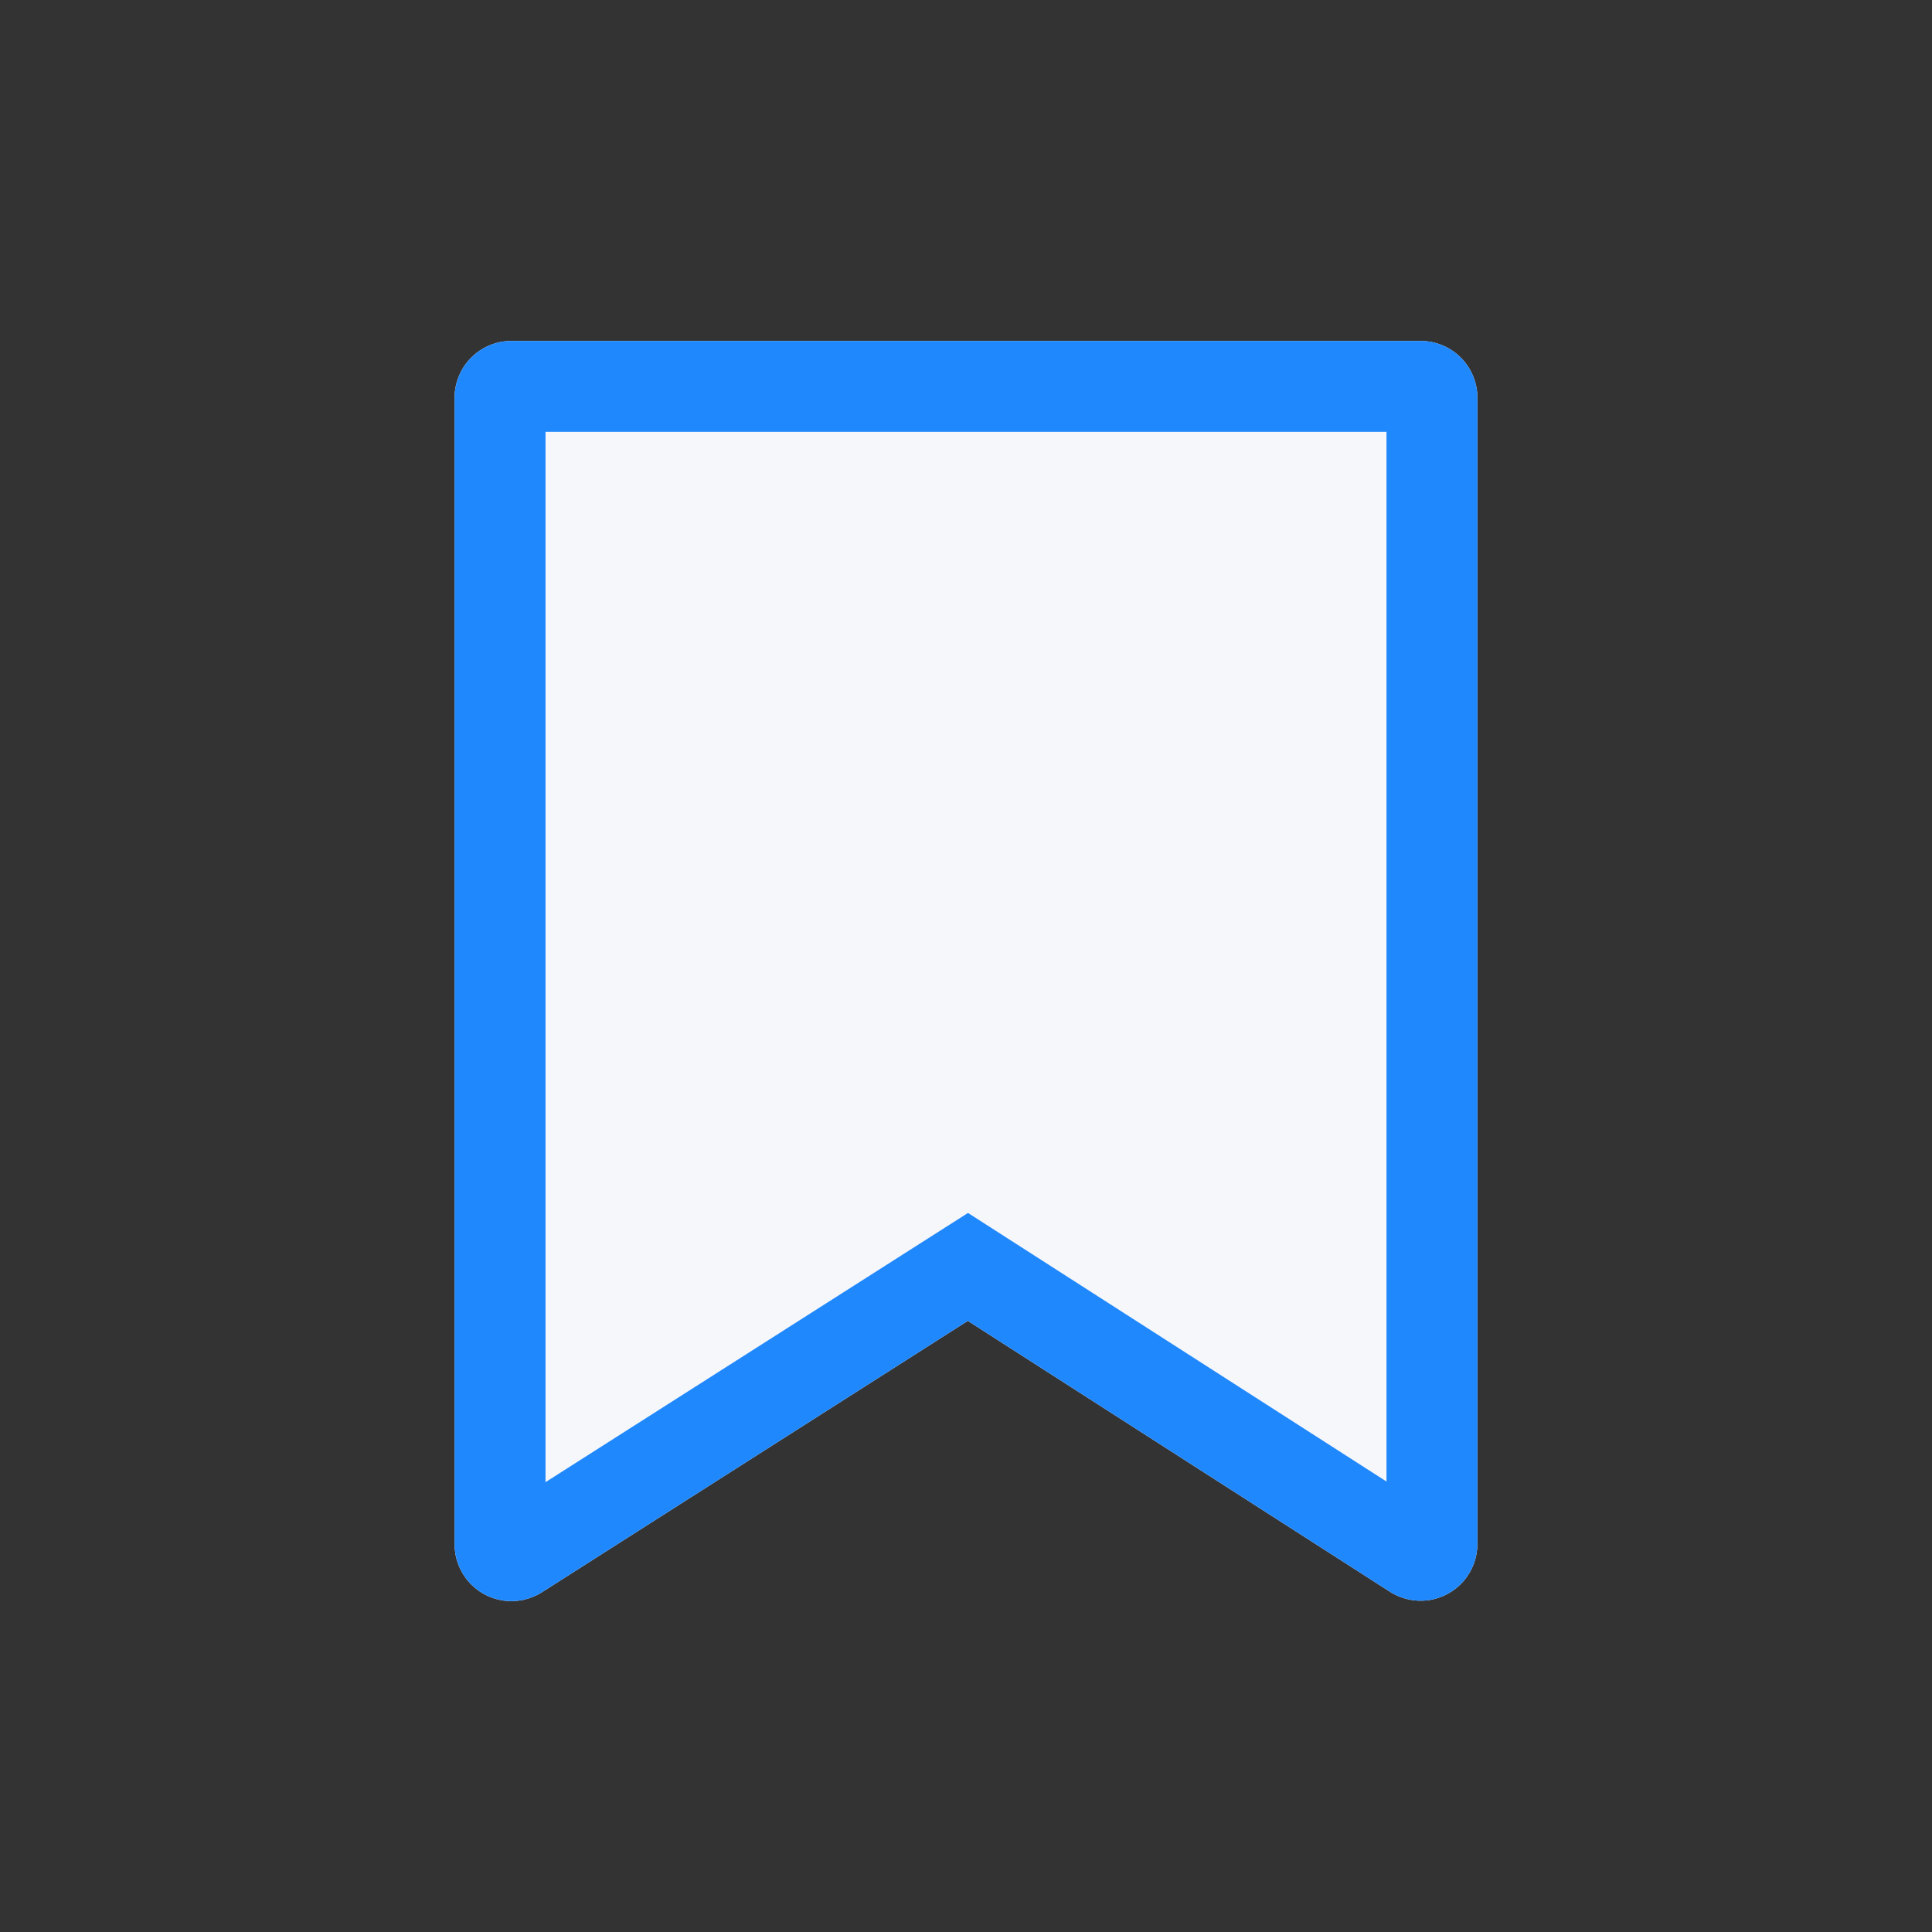 <svg width="34" height="34" viewBox="0 0 34 34" xmlns="http://www.w3.org/2000/svg">
    <rect x="0" y="0" width="34" height="34" fill="#333333" stroke="none"/>
    <defs>
        <clipPath id="4wftc5rvaa">
            <path d="M2314 0v1130H0V0h2314z"/>
        </clipPath>
        <clipPath id="vwds4a00jb">
            <path d="M17 0a1 1 0 0 1 1 1v20.17a1 1 0 0 1-1.54.842l-7.428-4.767-7.495 4.776A1 1 0 0 1 0 21.177V1a1 1 0 0 1 1-1h16z"/>
        </clipPath>
    </defs>
    <g clip-path="url(#4wftc5rvaa)" transform="translate(-209 -682)">
        <g clip-path="url(#vwds4a00jb)" transform="translate(217 688)">
            <path fill="#F5F7FB" d="M0 0h18v22.177H0V0z"/>
            <path d="M1 0h16a1 1 0 0 1 1 1v20.17a1 1 0 0 1-1.54.842l-7.428-4.767-7.495 4.776A1 1 0 0 1 0 21.177V1a1 1 0 0 1 1-1z" stroke="#2088FD" stroke-width="3.2" fill="none" stroke-miterlimit="5"/>
        </g>
    </g>
</svg>
